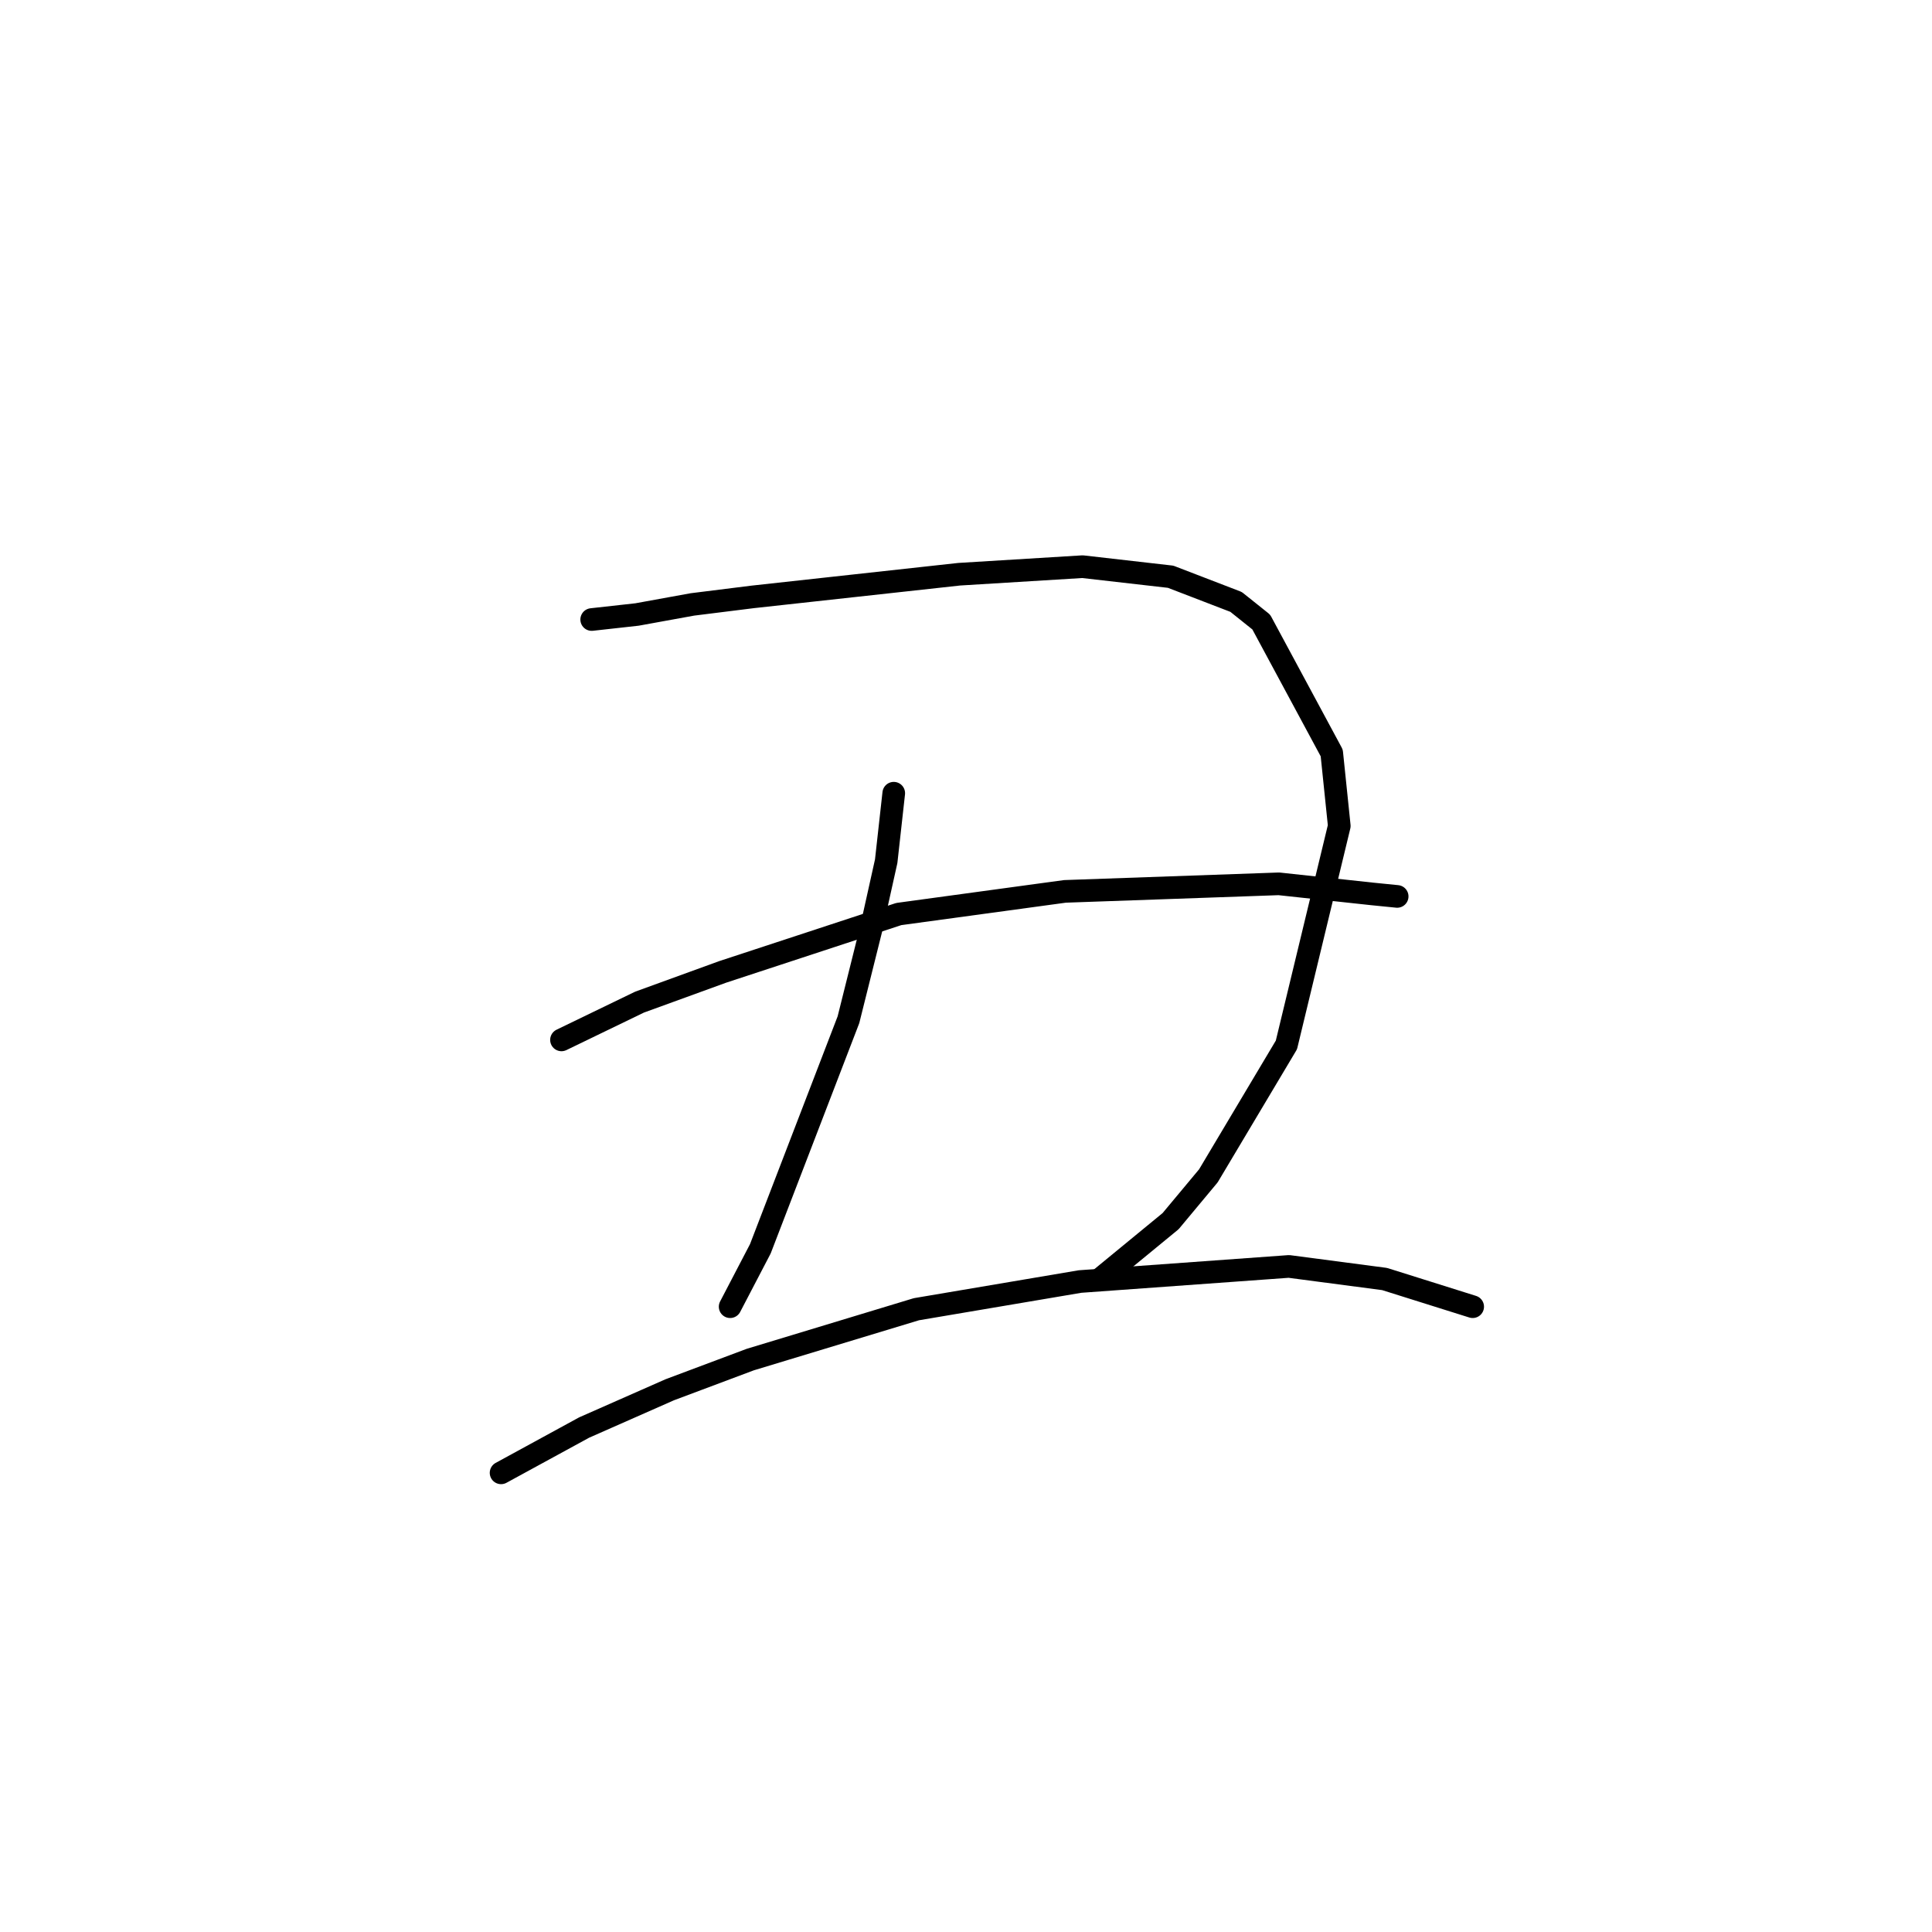 <?xml version="1.0" standalone="no"?>
    <svg width="256" height="256" xmlns="http://www.w3.org/2000/svg" version="1.1">
    <polyline stroke="black" stroke-width="3" stroke-linecap="round" fill="transparent" stroke-linejoin="round" points="78.402 82.091 84.406 81.424 91.744 80.09 99.748 79.09 127.098 76.088 143.441 75.087 155.115 76.421 163.786 79.757 167.122 82.425 176.461 99.769 177.461 109.441 170.457 138.458 160.118 155.802 155.115 161.805 145.776 169.477 145.776 169.477 " />
        <polyline stroke="black" stroke-width="3" stroke-linecap="round" fill="transparent" stroke-linejoin="round" points="118.426 105.105 117.426 114.11 115.424 123.116 112.423 135.123 100.749 165.474 96.747 173.145 96.747 173.145 " />
        <polyline stroke="black" stroke-width="3" stroke-linecap="round" fill="transparent" stroke-linejoin="round" points="74.4 137.791 84.74 132.788 95.746 128.786 119.093 121.115 141.106 118.113 169.456 117.112 181.797 118.446 185.132 118.78 185.132 118.78 " />
        <polyline stroke="black" stroke-width="3" stroke-linecap="round" fill="transparent" stroke-linejoin="round" points="66.395 195.159 77.402 189.155 88.742 184.152 99.415 180.15 121.428 173.479 143.107 169.81 170.791 167.809 183.465 169.477 195.138 173.145 195.138 173.145 " />
        </svg>